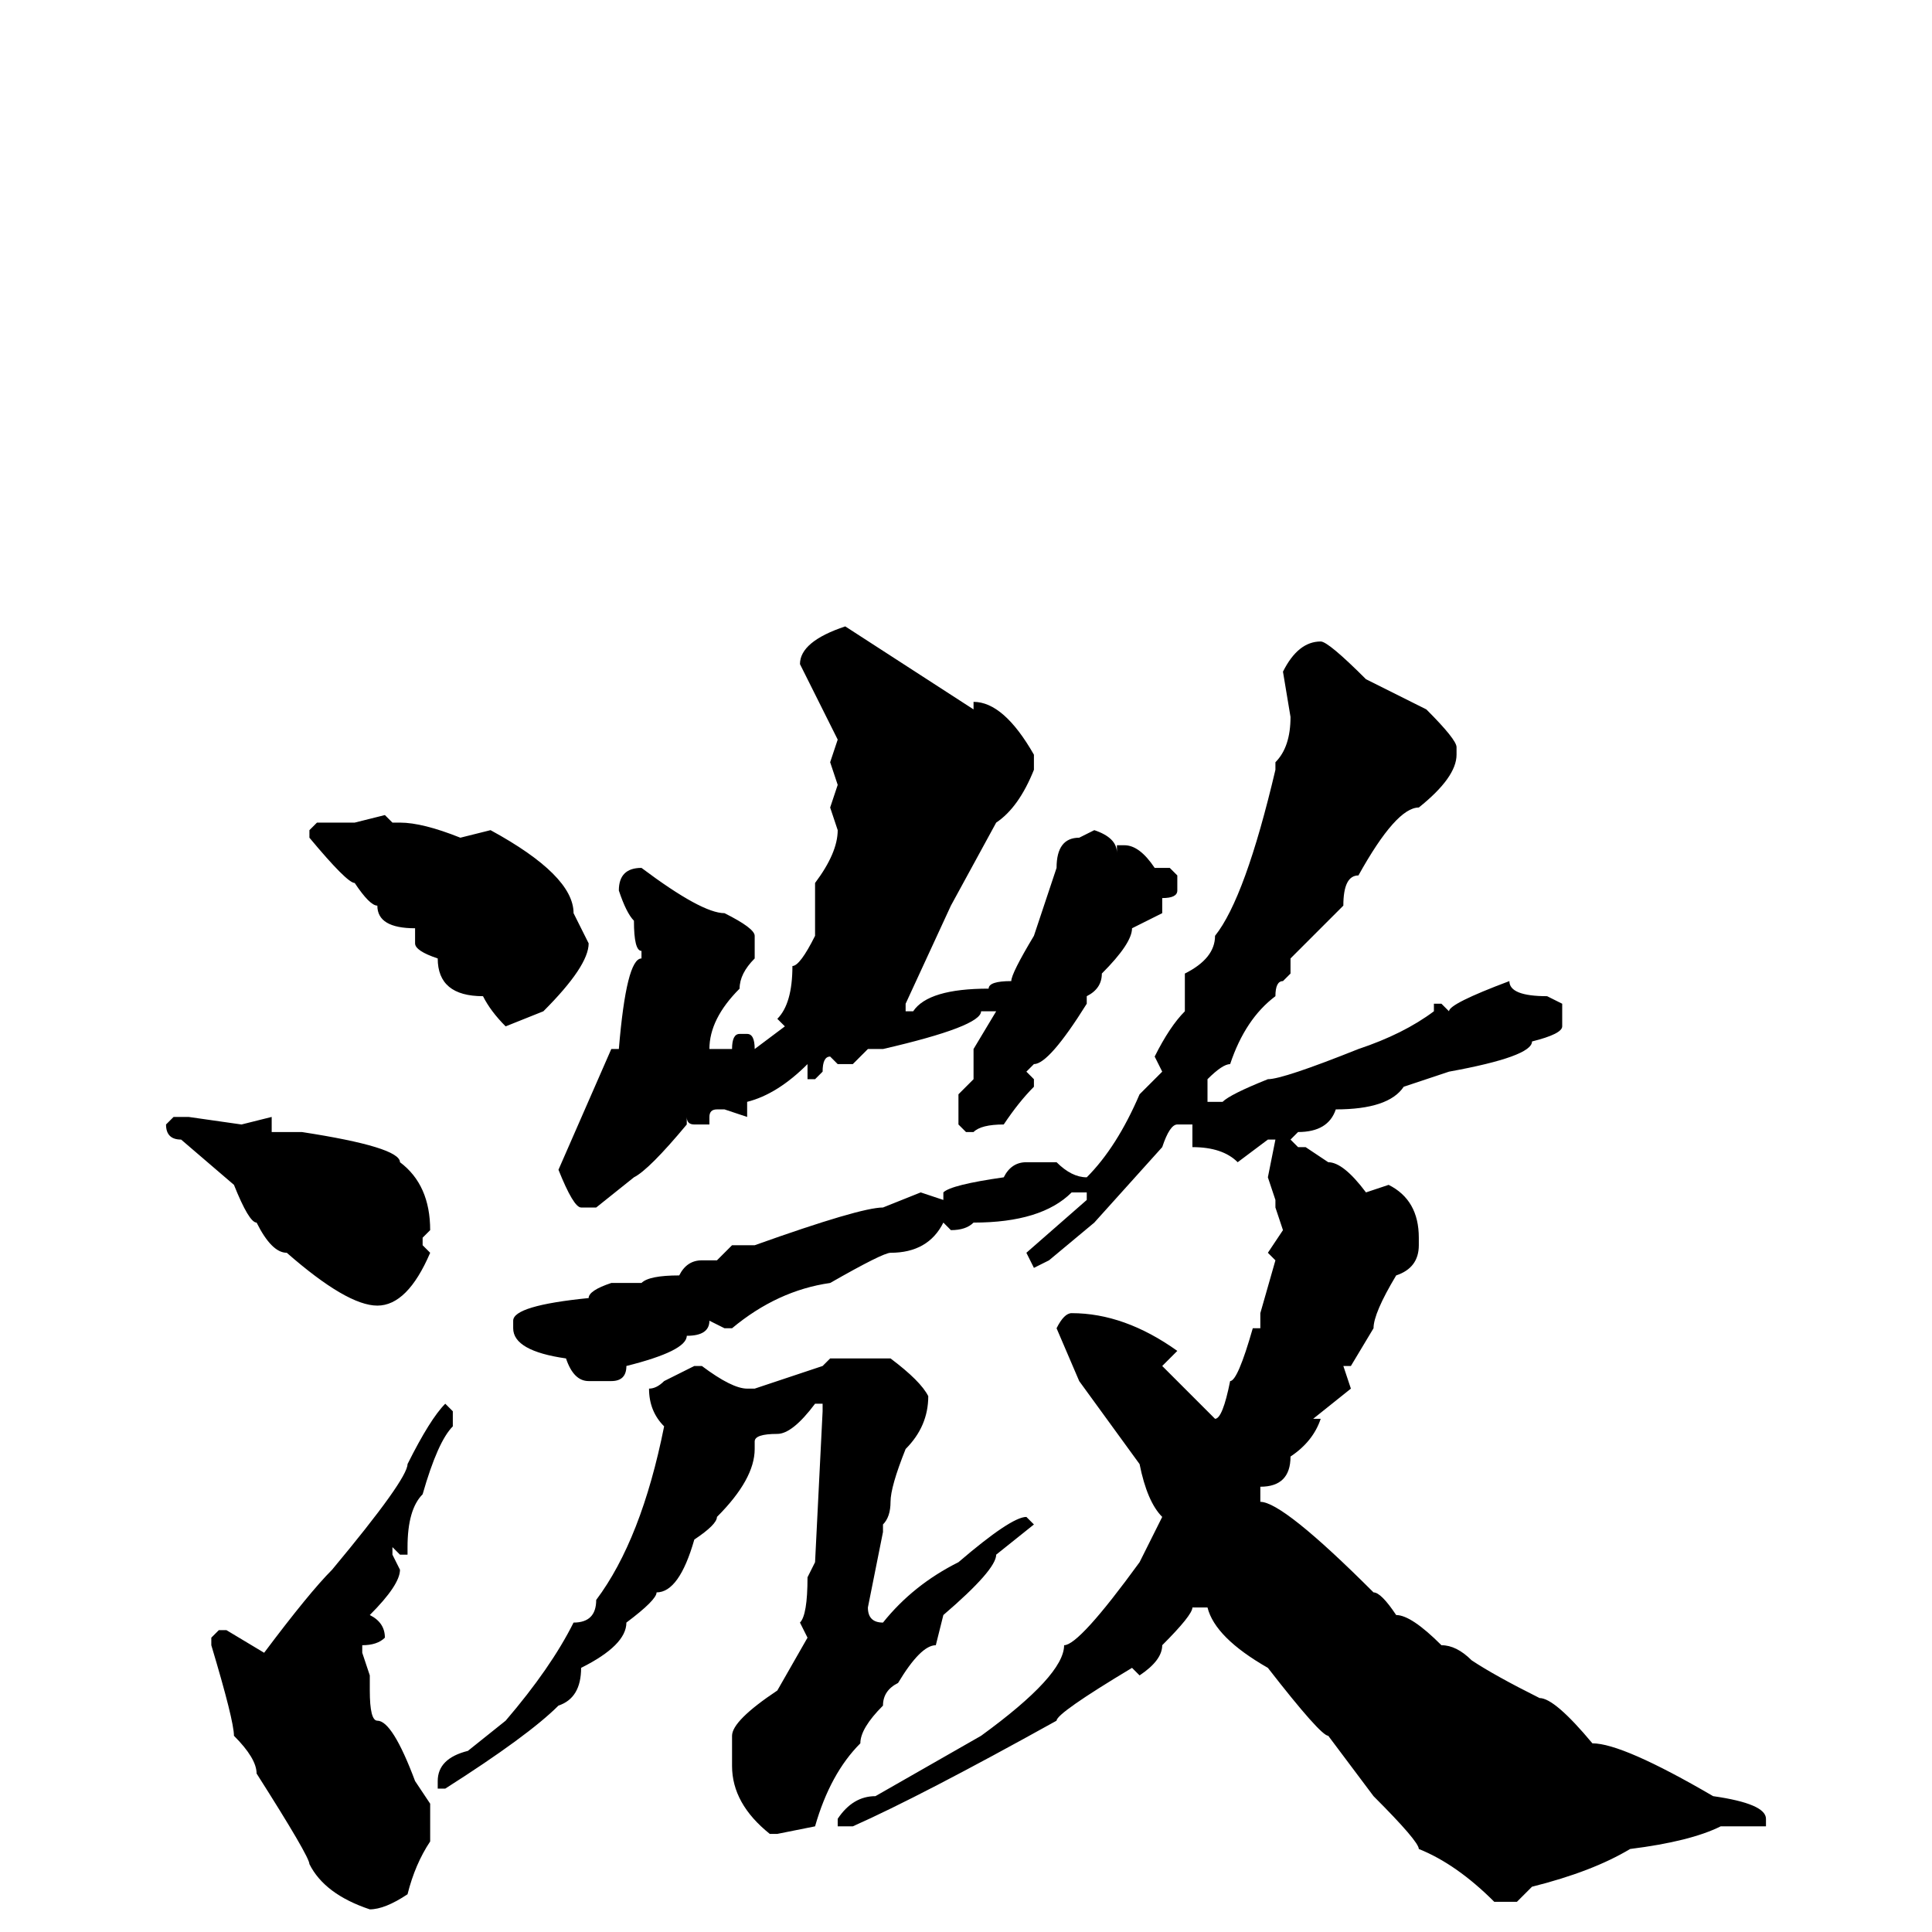<svg xmlns="http://www.w3.org/2000/svg" viewBox="0 -256 256 256">
	<path fill="#000000" d="M112 -173L129 -162V-163Q133 -163 137 -156V-155V-154Q135 -149 132 -147L126 -136L120 -123V-122H121Q123 -125 131 -125Q131 -126 134 -126Q134 -127 137 -132L140 -141Q140 -145 143 -145L145 -146Q148 -145 148 -143V-144H149Q151 -144 153 -141H155L156 -140V-138Q156 -137 154 -137V-135L150 -133Q150 -131 146 -127Q146 -125 144 -124V-123Q139 -115 137 -115L136 -114L137 -113V-112Q135 -110 133 -107Q130 -107 129 -106H128L127 -107V-111L129 -113V-117L132 -122H130Q130 -120 117 -117H115L113 -115H111L110 -116Q109 -116 109 -114L108 -113H107V-115Q103 -111 99 -110V-108L96 -109H95Q94 -109 94 -108V-107H92Q91 -107 91 -108H90H91V-107Q86 -101 84 -100L79 -96H77Q76 -96 74 -101L81 -117H82Q83 -129 85 -129V-130Q84 -130 84 -134Q83 -135 82 -138Q82 -141 85 -141Q93 -135 96 -135Q100 -133 100 -132V-129Q98 -127 98 -125Q94 -121 94 -117H97Q97 -119 98 -119H99Q100 -119 100 -117L104 -120L103 -121Q105 -123 105 -128Q106 -128 108 -132V-133V-136V-139Q111 -143 111 -146L110 -149L111 -152L110 -155L111 -158Q108 -164 106 -168Q106 -171 112 -173ZM175 -171Q176 -171 181 -166L189 -162Q193 -158 193 -157V-156Q193 -153 188 -149Q185 -149 180 -140Q178 -140 178 -136L171 -129V-127L170 -126Q169 -126 169 -124Q165 -121 163 -115Q162 -115 160 -113V-112V-111V-110H162Q163 -111 168 -113Q170 -113 180 -117Q186 -119 190 -122V-123H191L192 -122Q192 -123 200 -126Q200 -124 205 -124L207 -123V-120Q207 -119 203 -118Q203 -116 192 -114L186 -112Q184 -109 177 -109Q176 -106 172 -106L171 -105L172 -104H173L176 -102Q178 -102 181 -98L184 -99Q188 -97 188 -92V-91Q188 -88 185 -87Q182 -82 182 -80L179 -75H178L179 -72L174 -68H175Q174 -65 171 -63Q171 -59 167 -59V-57Q170 -57 182 -45Q183 -45 185 -42Q187 -42 191 -38Q193 -38 195 -36Q198 -34 204 -31Q206 -31 211 -25Q215 -25 227 -18Q234 -17 234 -15V-14H232H228Q224 -12 216 -11Q211 -8 203 -6L201 -4H198Q193 -9 188 -11Q188 -12 182 -18L176 -26Q175 -26 168 -35Q161 -39 160 -43H159H158Q158 -42 154 -38Q154 -36 151 -34L150 -35Q140 -29 140 -28Q122 -18 113 -14H112H111V-15Q113 -18 116 -18L130 -26Q141 -34 141 -38Q143 -38 151 -49L154 -55Q152 -57 151 -62L143 -73L140 -80Q141 -82 142 -82Q149 -82 156 -77L154 -75L161 -68Q162 -68 163 -73Q164 -73 166 -80H167V-82L169 -89L168 -90L170 -93L169 -96V-97L168 -100L169 -105H168L164 -102Q162 -104 158 -104V-105V-106V-107H156Q155 -107 154 -104L145 -94L139 -89L137 -88L136 -90L144 -97V-98H142Q138 -94 129 -94Q128 -93 126 -93L125 -94Q123 -90 118 -90Q117 -90 110 -86Q103 -85 97 -80H96L94 -81Q94 -79 91 -79Q91 -77 83 -75Q83 -73 81 -73H79H78Q76 -73 75 -76Q68 -77 68 -80V-81Q68 -83 78 -84Q78 -85 81 -86H84H85Q86 -87 90 -87Q91 -89 93 -89H95L97 -91H100Q114 -96 117 -96L122 -98L125 -97V-98Q126 -99 133 -100Q134 -102 136 -102H140Q142 -100 144 -100Q148 -104 151 -111L154 -114L153 -116Q155 -120 157 -122V-127Q161 -129 161 -132Q165 -137 169 -154V-155Q171 -157 171 -161L170 -167Q172 -171 175 -171ZM51 -148L52 -147H53Q56 -147 61 -145L65 -146Q76 -140 76 -135L78 -131Q78 -128 72 -122L67 -120Q65 -122 64 -124Q58 -124 58 -129Q55 -130 55 -131V-133Q50 -133 50 -136Q49 -136 47 -139Q46 -139 41 -145V-146L42 -147H47ZM23 -108H25L32 -107L36 -108V-106H40Q53 -104 53 -102Q57 -99 57 -93L56 -92V-91L57 -90Q54 -83 50 -83Q46 -83 38 -90Q36 -90 34 -94Q33 -94 31 -99L24 -105Q22 -105 22 -107ZM110 -76H118Q122 -73 123 -71Q123 -67 120 -64Q118 -59 118 -57Q118 -55 117 -54V-53L115 -43Q115 -41 117 -41Q121 -46 127 -49Q134 -55 136 -55L137 -54L132 -50Q132 -48 125 -42L124 -38Q122 -38 119 -33Q117 -32 117 -30Q114 -27 114 -25Q110 -21 108 -14L103 -13H102Q97 -17 97 -22V-25V-26Q97 -28 103 -32L107 -39L106 -41Q107 -42 107 -47L108 -49L109 -69V-70H108Q105 -66 103 -66Q100 -66 100 -65V-64Q100 -60 95 -55Q95 -54 92 -52Q90 -45 87 -45Q87 -44 83 -41Q83 -38 77 -35Q77 -31 74 -30Q70 -26 59 -19H58V-20Q58 -23 62 -24L67 -28Q73 -35 76 -41Q79 -41 79 -44Q85 -52 88 -67Q86 -69 86 -72Q87 -72 88 -73L92 -75H93Q97 -72 99 -72H100L109 -75ZM59 -70L60 -69V-67Q58 -65 56 -58Q54 -56 54 -51V-50H53L52 -51V-50L53 -48Q53 -46 49 -42Q51 -41 51 -39Q50 -38 48 -38V-37L49 -34V-32Q49 -28 50 -28Q52 -28 55 -20L57 -17V-15V-12Q55 -9 54 -5Q51 -3 49 -3Q43 -5 41 -9Q41 -10 34 -21Q34 -23 31 -26Q31 -28 28 -38V-39L29 -40H30L35 -37Q41 -45 44 -48Q54 -60 54 -62Q57 -68 59 -70Z"/>
</svg>